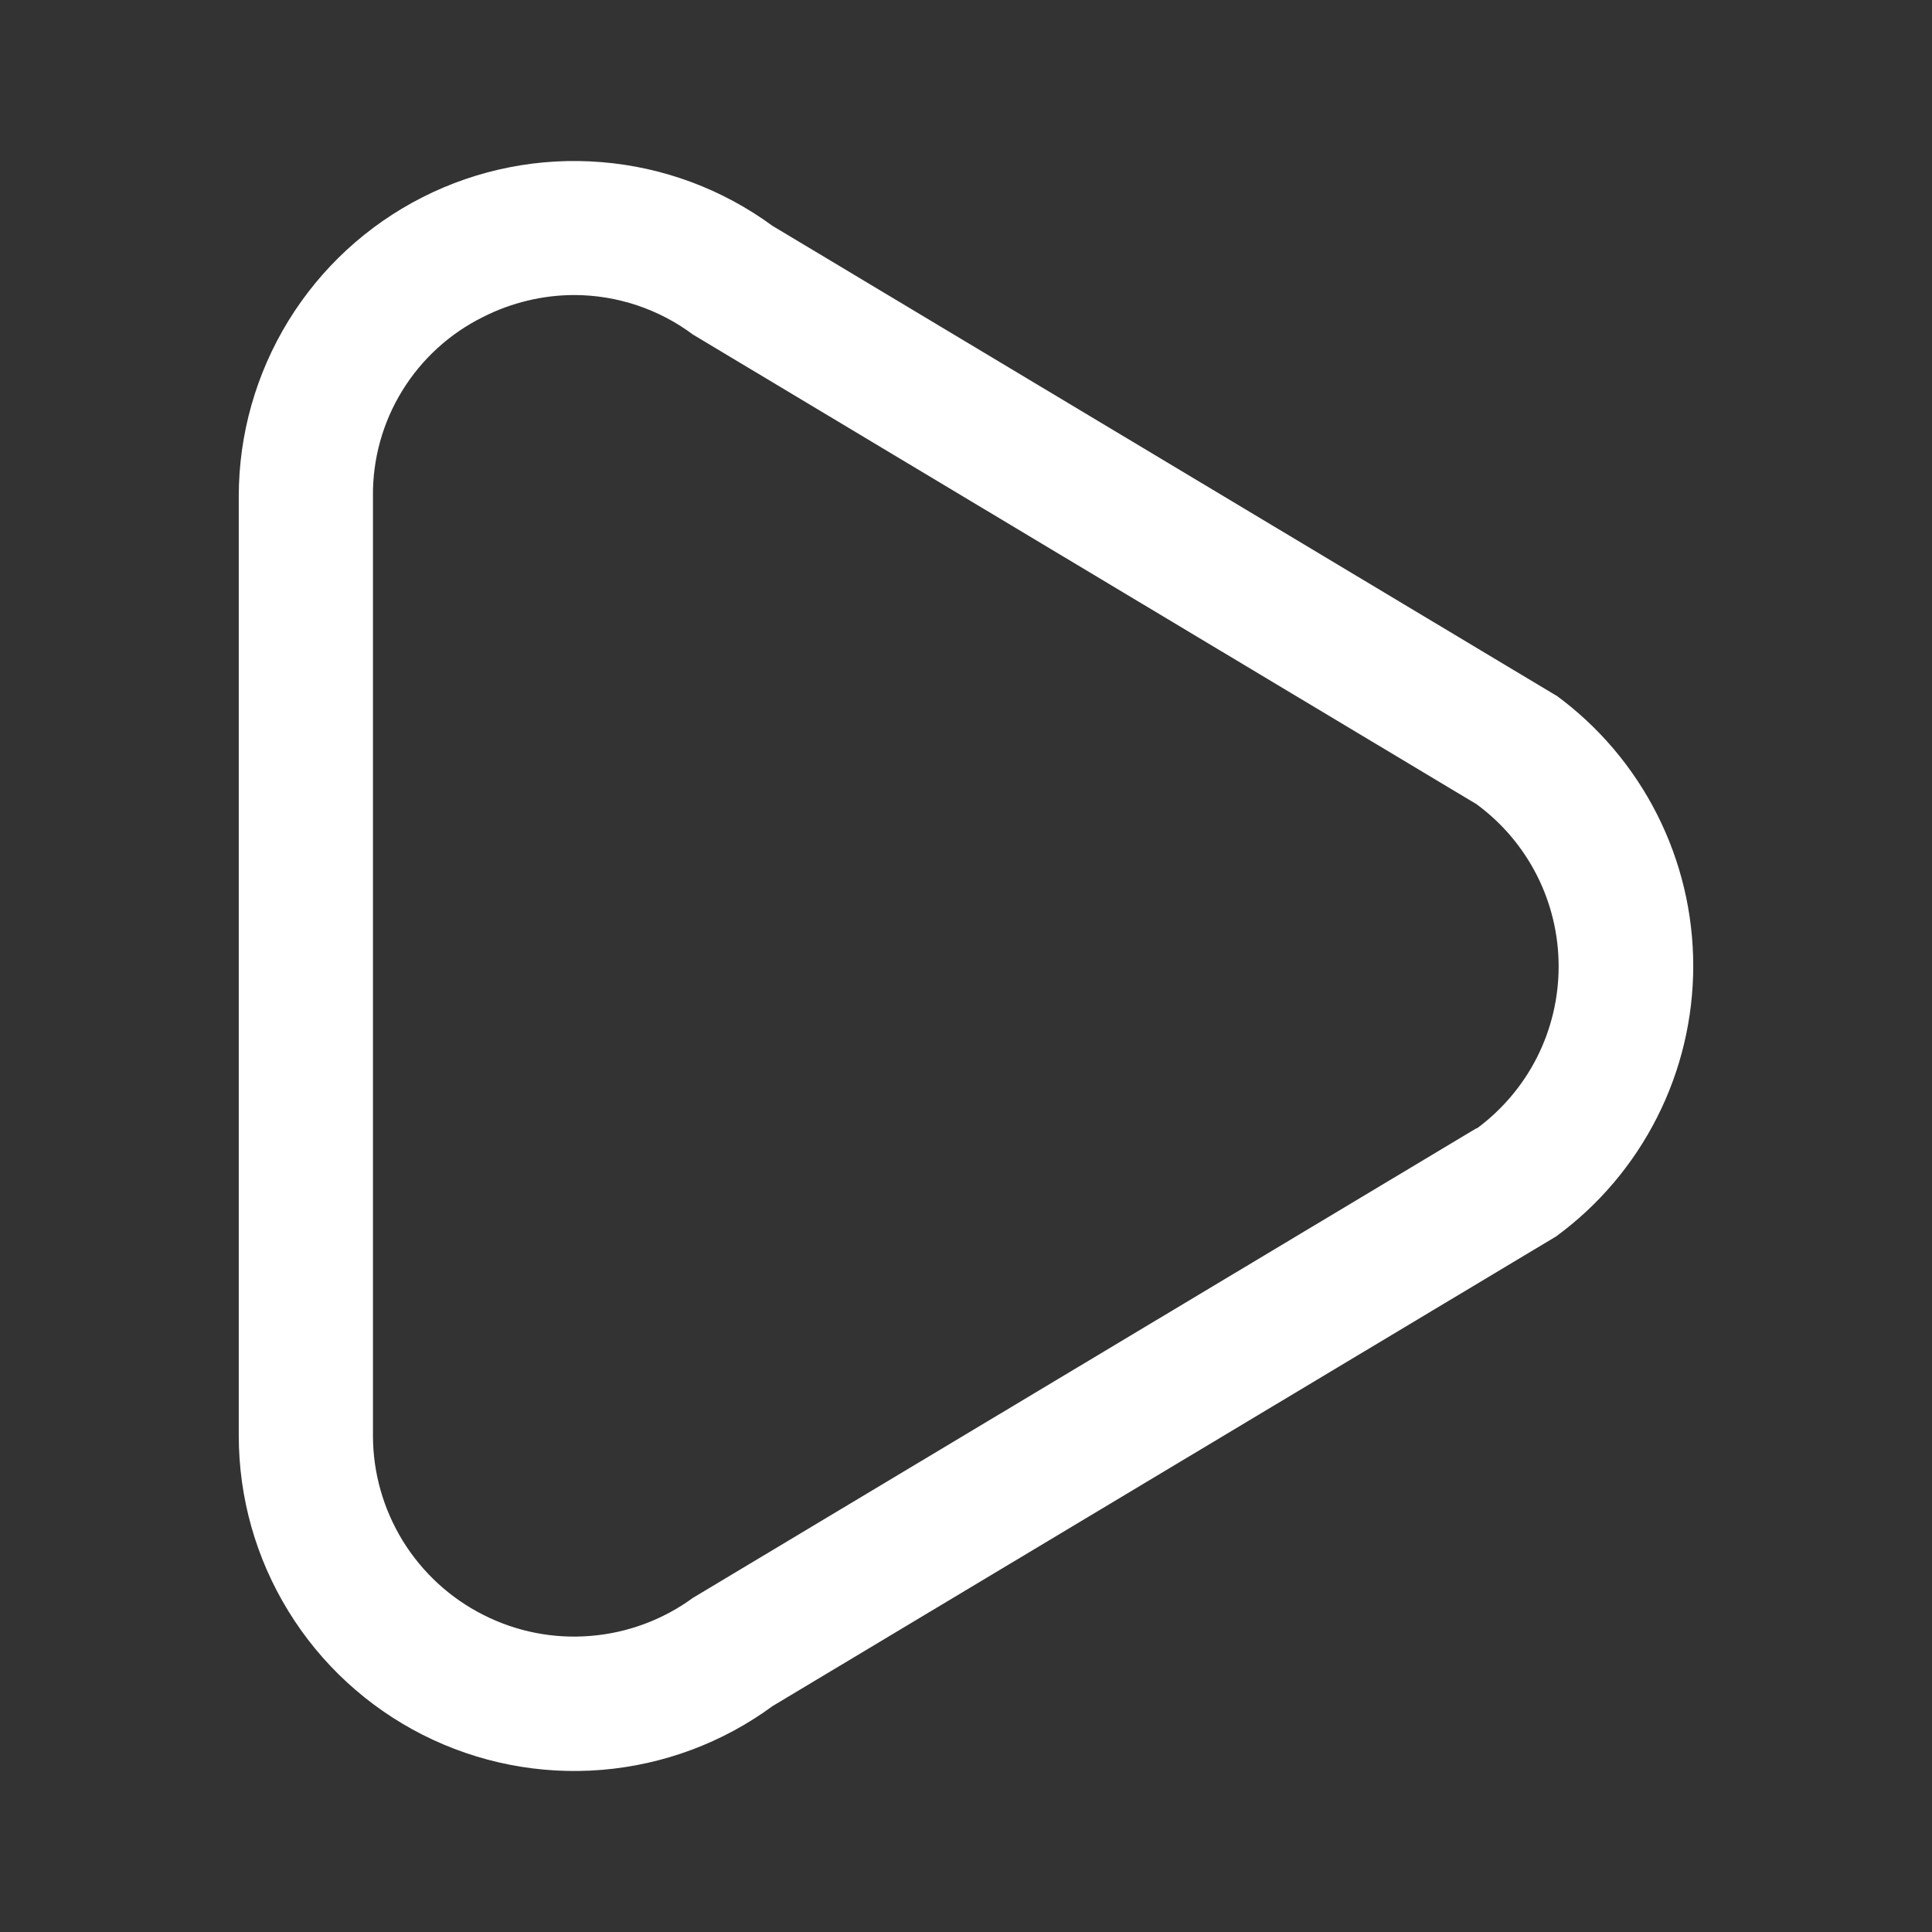 <svg width="24" height="24" viewBox="0 0 24 24" fill="none" xmlns="http://www.w3.org/2000/svg">
<rect x="0" y="0" width="24" height="24" fill="#333333" stroke="none"/>
<path d="M19.329 8.639L9.595 2.805C8.974 2.35 8.239 2.076 7.472 2.014C6.705 1.951 5.935 2.102 5.249 2.45C4.562 2.798 3.986 3.329 3.583 3.985C3.18 4.641 2.966 5.396 2.966 6.165V17.834C2.966 18.604 3.179 19.359 3.583 20.015C3.986 20.671 4.563 21.202 5.25 21.55C5.937 21.898 6.707 22.049 7.474 21.986C8.242 21.923 8.977 21.649 9.598 21.193L19.331 15.359C19.859 14.972 20.288 14.466 20.584 13.882C20.88 13.299 21.034 12.653 21.034 11.999C21.034 11.344 20.88 10.699 20.584 10.115C20.288 9.531 19.859 9.025 19.331 8.638L19.329 8.639ZM18.342 14.015L8.608 19.849C8.236 20.121 7.795 20.285 7.335 20.322C6.875 20.36 6.414 20.269 6.003 20.06C5.591 19.852 5.245 19.533 5.003 19.14C4.762 18.747 4.633 18.295 4.633 17.834V6.165C4.628 5.703 4.754 5.249 4.996 4.855C5.238 4.461 5.586 4.143 6 3.938C6.353 3.759 6.743 3.665 7.138 3.665C7.668 3.667 8.183 3.839 8.608 4.156L18.342 9.99C18.658 10.222 18.916 10.526 19.093 10.876C19.27 11.226 19.362 11.613 19.362 12.005C19.362 12.398 19.27 12.785 19.093 13.135C18.916 13.485 18.658 13.788 18.342 14.021V14.015Z" fill="white"/>
</svg>
